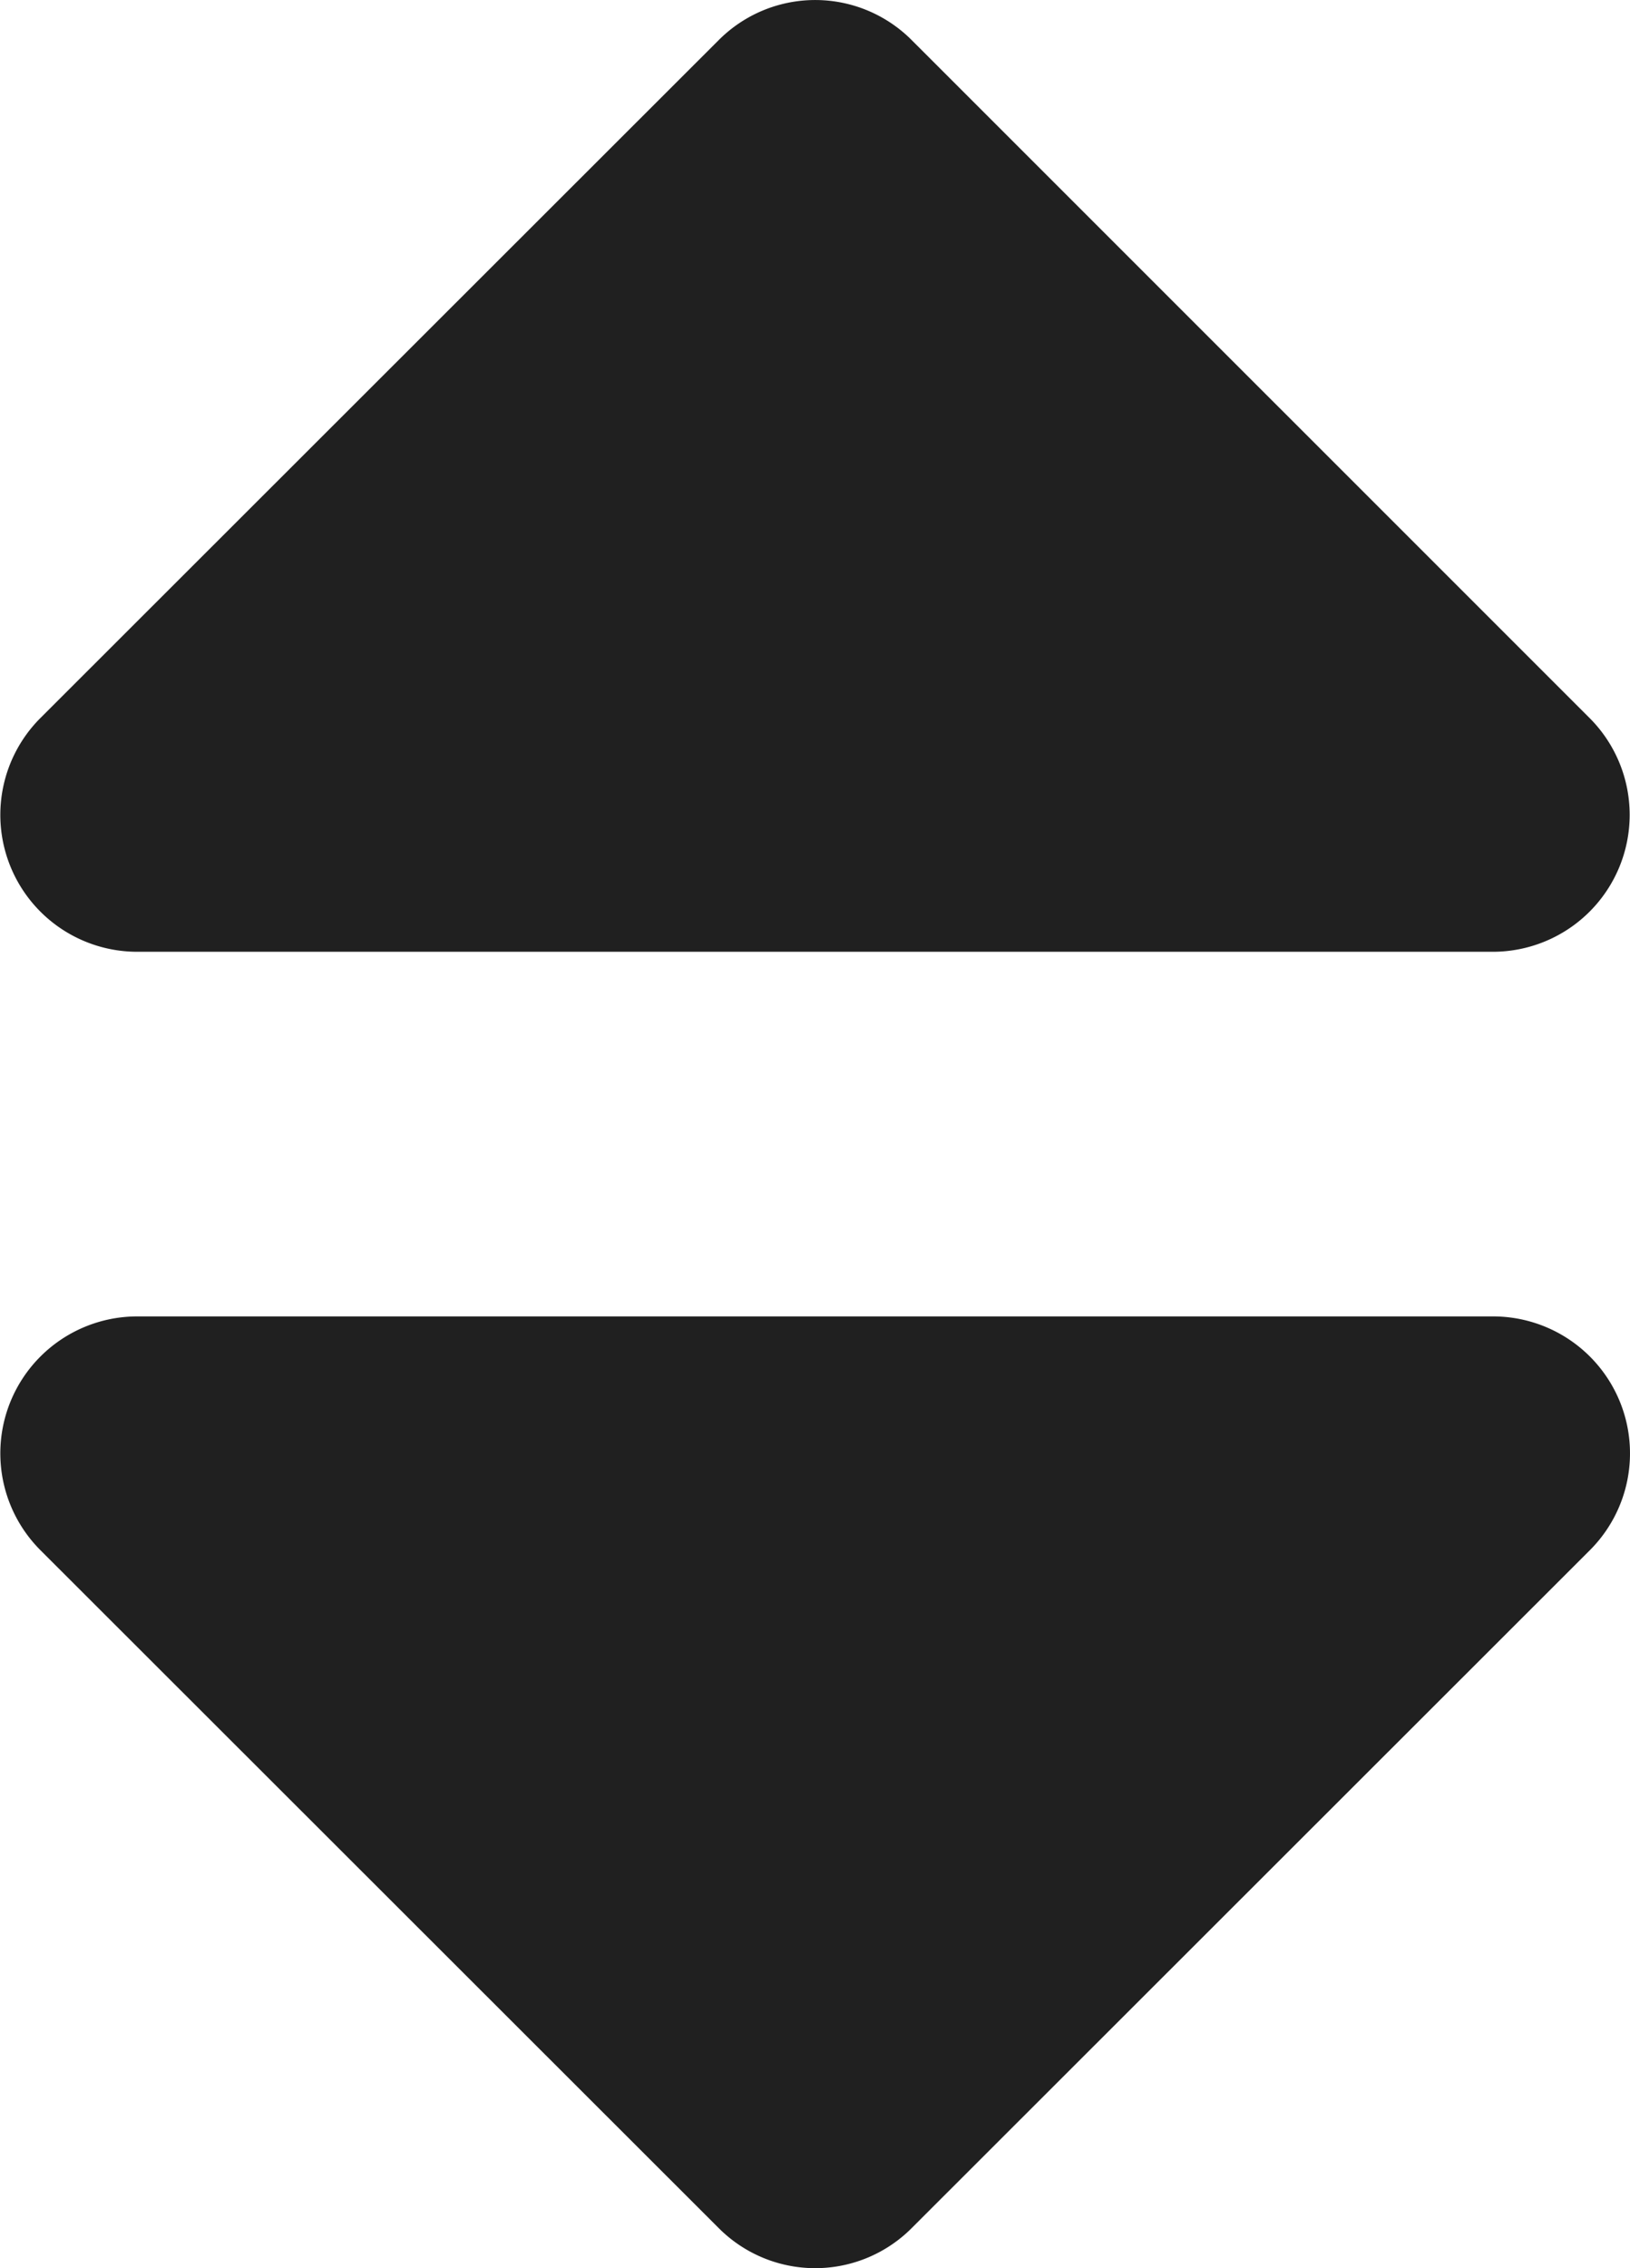 <svg xmlns="http://www.w3.org/2000/svg" width="20.119" height="27.991" viewBox="0 0 20.119 27.991">
  <path id="Icon_awesome-sort" data-name="Icon awesome-sort" d="M2.883,20.25H19.617a1.69,1.69,0,0,1,1.2,2.883L12.445,31.5a1.681,1.681,0,0,1-2.384,0L1.688,23.133A1.69,1.69,0,0,1,2.883,20.25Zm17.93-7.383L12.445,4.5a1.681,1.681,0,0,0-2.384,0L1.688,12.867a1.69,1.69,0,0,0,1.2,2.883H19.617A1.69,1.69,0,0,0,20.813,12.867Z" transform="translate(-1.191 -4.004)" fill="#202020"/>
</svg>
